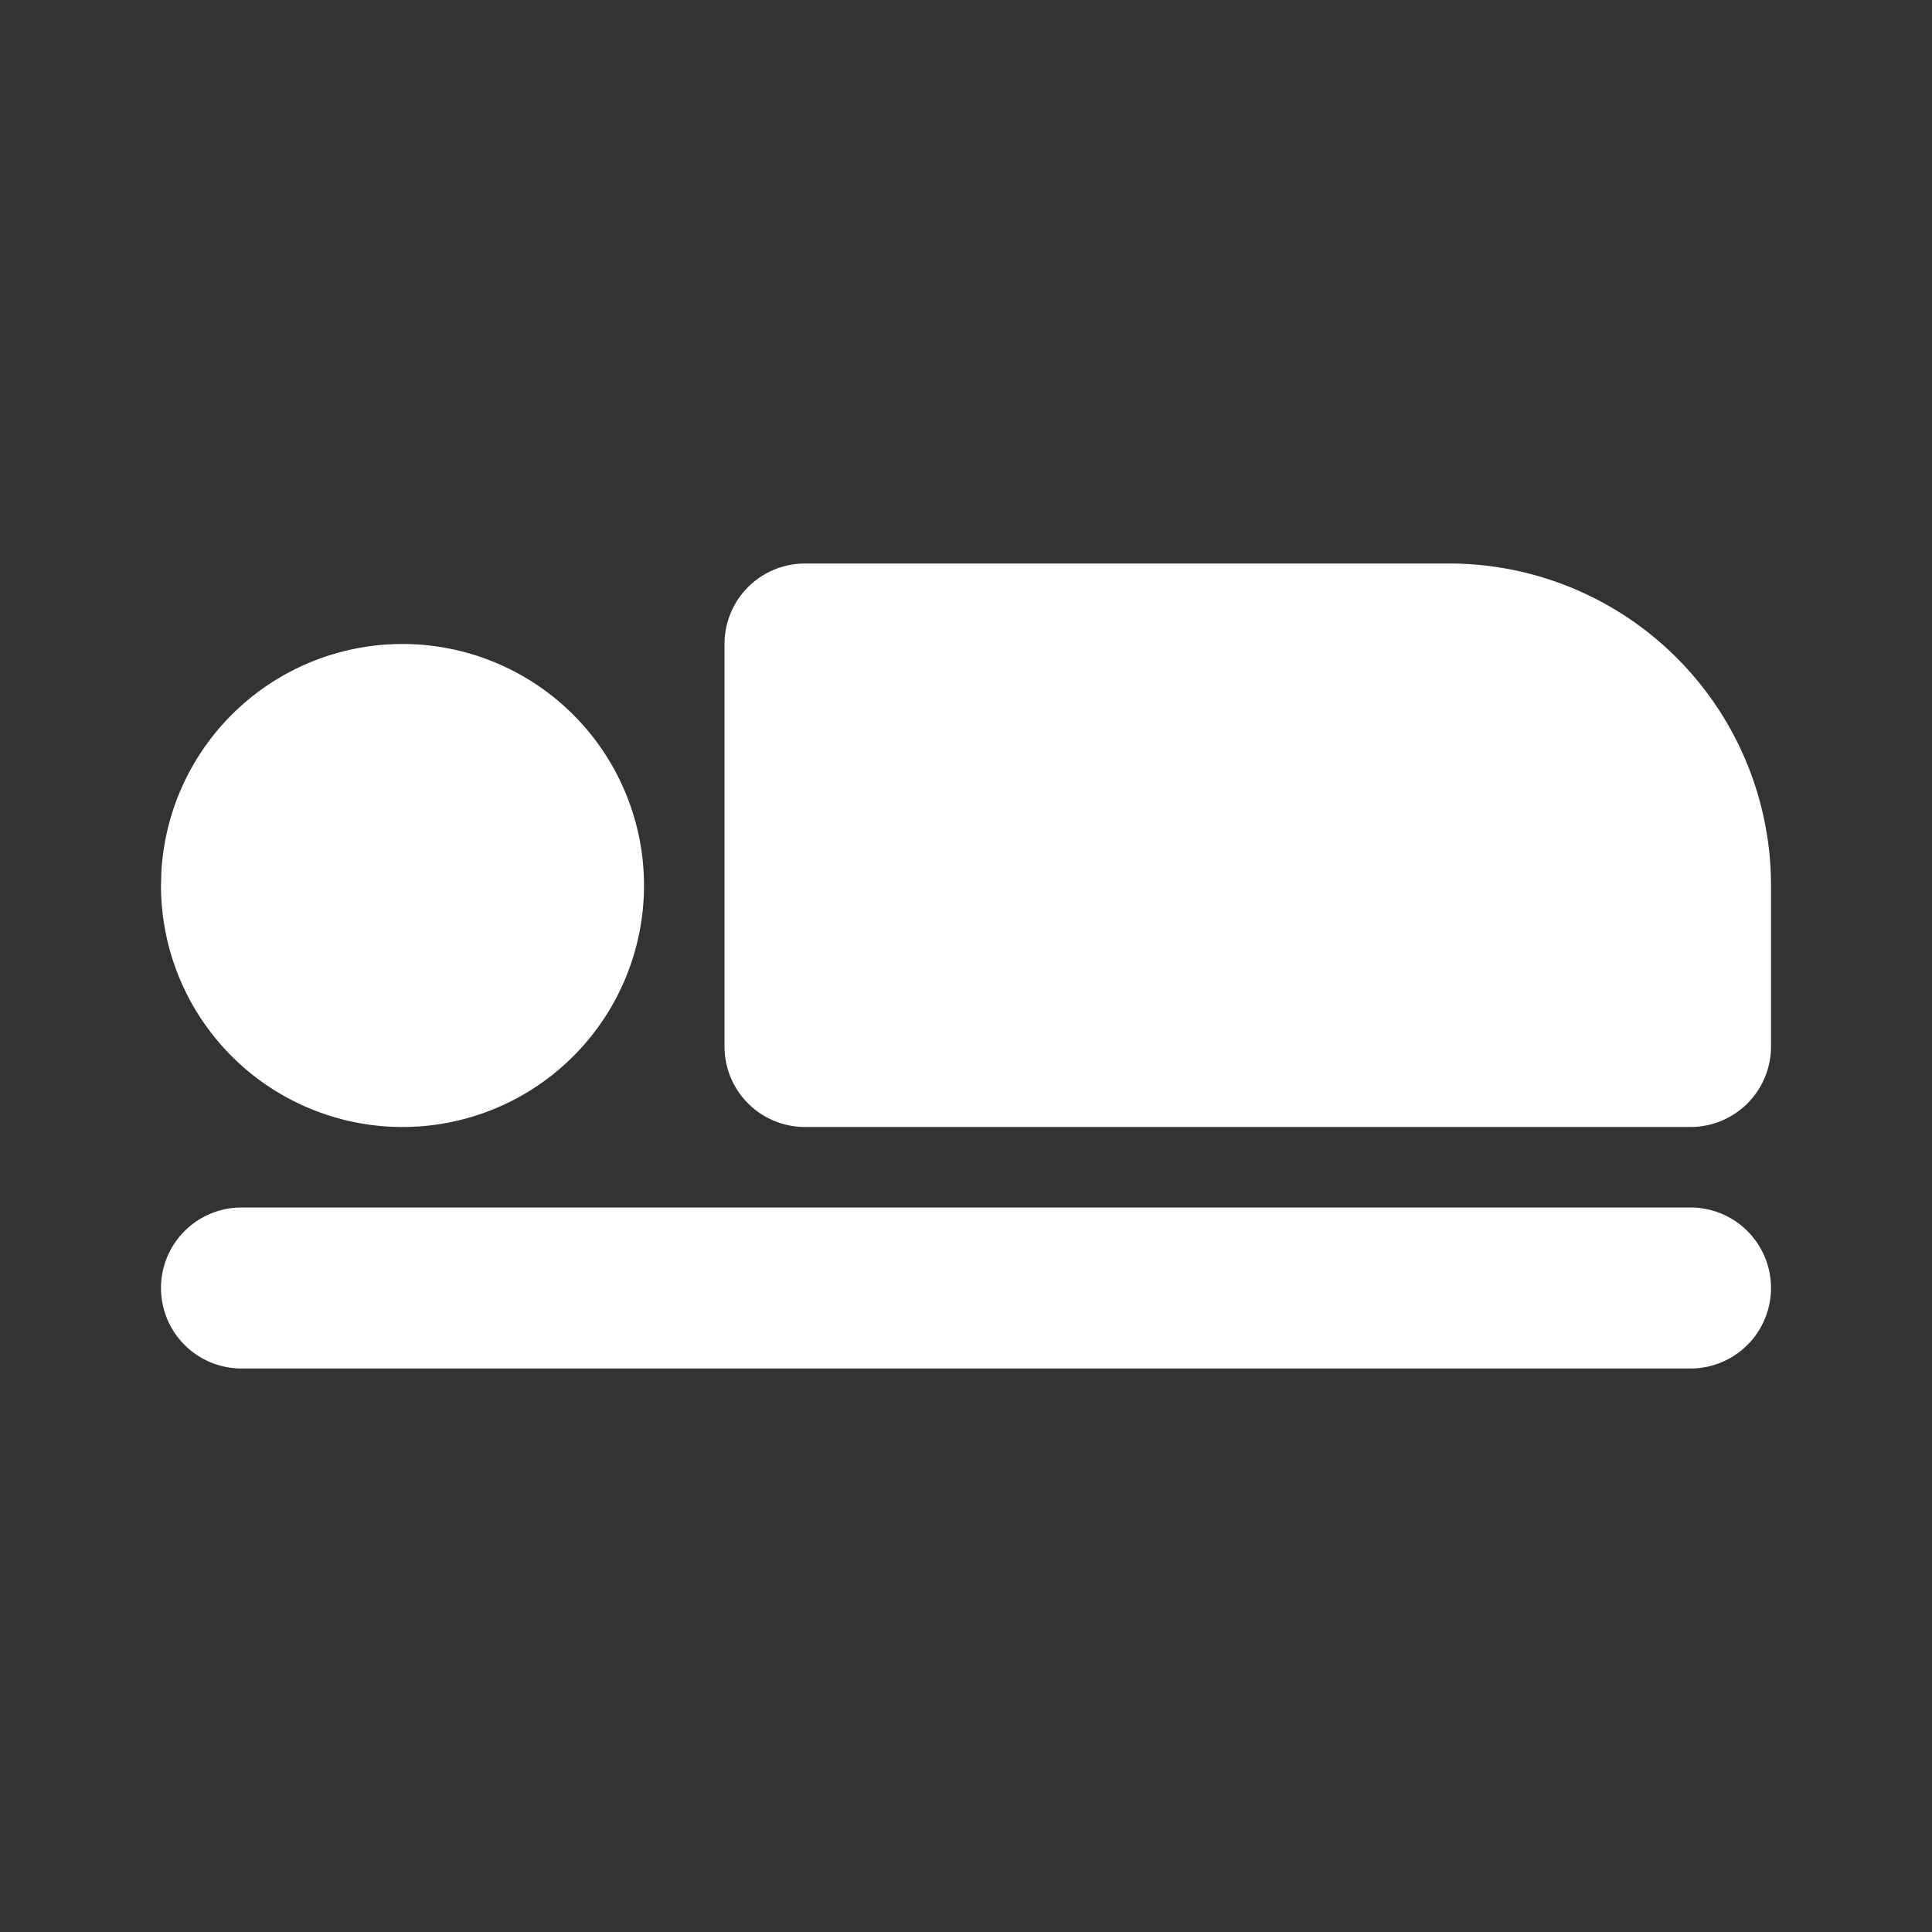 <!--
unicode: "fe8d"
version: "3.0"
-->
<svg
  xmlns="http://www.w3.org/2000/svg"
  width="24"
  height="24"
  viewBox="0 0 24 24"
  fill="white"
>
  <rect x="0" y="0" width="24" height="24" fill="#333333" stroke="none"/>
  <path d="M5 8a3 3 0 1 1 -3 3l.005 -.176a3 3 0 0 1 2.995 -2.824" />
  <path d="M18 7a4 4 0 0 1 4 4v2a1 1 0 0 1 -1 1h-11a1 1 0 0 1 -1 -1v-5a1 1 0 0 1 1 -1z" />
  <path d="M21 15a1 1 0 0 1 0 2h-18a1 1 0 0 1 0 -2z" />
</svg>
